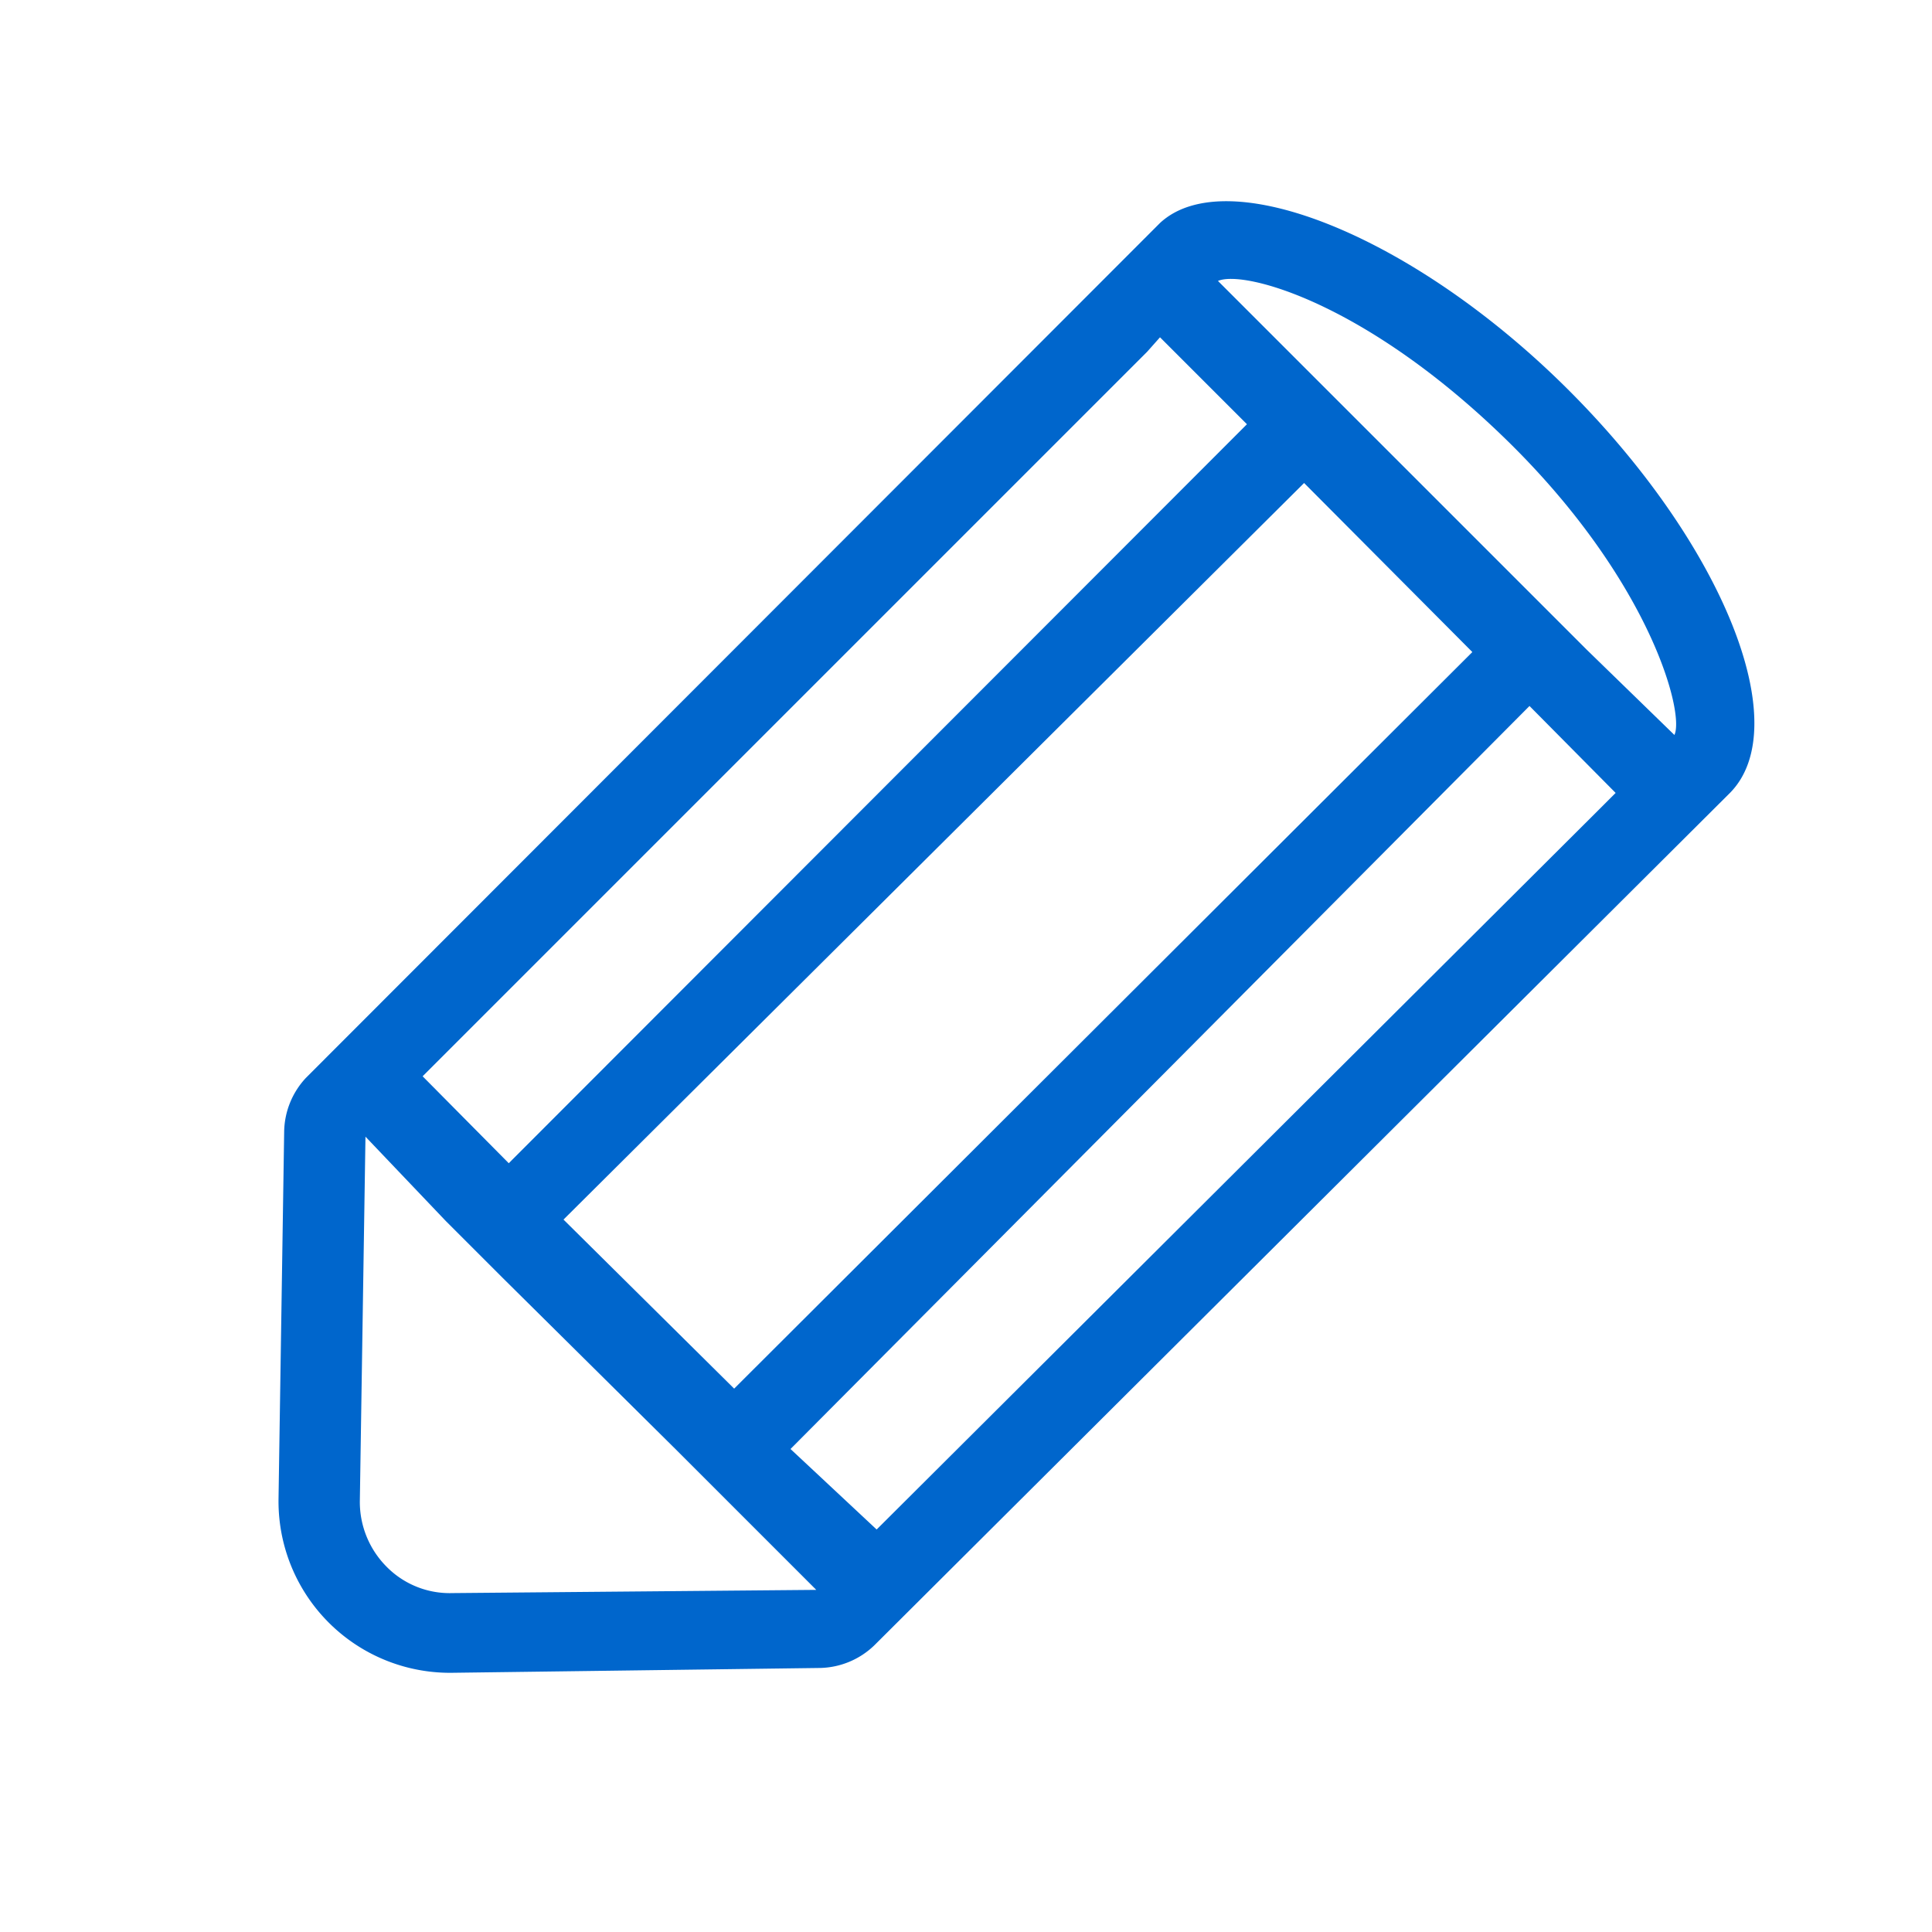 <svg xmlns="http://www.w3.org/2000/svg" xmlns:xlink="http://www.w3.org/1999/xlink" viewBox="0 0 24 24"><defs><style>.cls-1,.cls-2{fill:none;}.cls-1{clip-rule:evenodd;}.cls-3{clip-path:url(#clip-path);}.cls-4{fill:#06c;}</style><clipPath id="clip-path"><path class="cls-1" d="M-97.5-198.34a5.13,5.13,0,0,1-.5-1.39,12.74,12.74,0,0,1,3.27,2.54A13.22,13.22,0,0,1-92.19-194a4.76,4.76,0,0,1-1.39-.45l-.81-.42-6,6,.5.84a2.75,2.75,0,0,1,.53,1.54,12.45,12.45,0,0,1-3.44-2.66,12.22,12.22,0,0,1-2.65-3.43,2.74,2.74,0,0,1,1.53.53l.84.5,6-5.94Zm-8,4.47a1.25,1.25,0,0,0-1,.61,1.21,1.21,0,0,0-.08,1.15,11.82,11.82,0,0,0,2.46,3.4L-106.8-186a7.81,7.81,0,0,0-1,1.26c-.35.54-.48.86-.36,1s.43,0,1-.36a7.81,7.81,0,0,0,1.26-1l2.68-2.68a12,12,0,0,0,3.41,2.46,1.21,1.21,0,0,0,1.15-.08,1.22,1.22,0,0,0,.61-1,4,4,0,0,0-.72-2.23l4.64-4.63a5.42,5.42,0,0,0,1.76.58,1.12,1.12,0,0,0,1.21-.49,1.16,1.16,0,0,0,.1-1.32,14,14,0,0,0-2.77-3.55,15.4,15.4,0,0,0-3.6-2.82,1.26,1.26,0,0,0-1.31.14,1.13,1.13,0,0,0-.48,1.2,6.1,6.1,0,0,0,.59,1.82l-4.61,4.6A4,4,0,0,0-105.49-193.87Z"/></clipPath></defs><title>it-pencil</title><g id="cornice"><rect class="cls-2" width="24" height="24"/></g><g id="Layer_49" data-name="Layer 49"><path class="cls-4" d="M14.41,2.77,3.8,13.39h0a1,1,0,0,0-.27.67l-.07,4.56a2.13,2.13,0,0,0,2.16,2.16l4.57-.06a1,1,0,0,0,.67-.28h0L21.49,9.85c.82-.83-.08-3.08-2-5S15.24,2,14.41,2.77ZM9.12,17.25,7,15.15,16.2,6l2.09,2.1ZM14.41,4.19l1.08,1.08L6.32,14.45,5.25,13.37h0l9-9ZM5.62,19.79a1.1,1.1,0,0,1-.82-.33,1.14,1.14,0,0,1-.33-.81l.07-4.53,1,1.05h0l.7.7h0L8.39,18h0l.7.7h0l1.05,1.05ZM10.89,19h0L9.82,18,19,8.77l1.07,1.08-.19.19ZM20.8,9.13h0L19.71,8.07,19,7.36,16.91,5.27l-.71-.71L15.13,3.49c.32-.14,1.85.27,3.61,2S20.93,8.86,20.8,9.13Z"/></g></svg>
